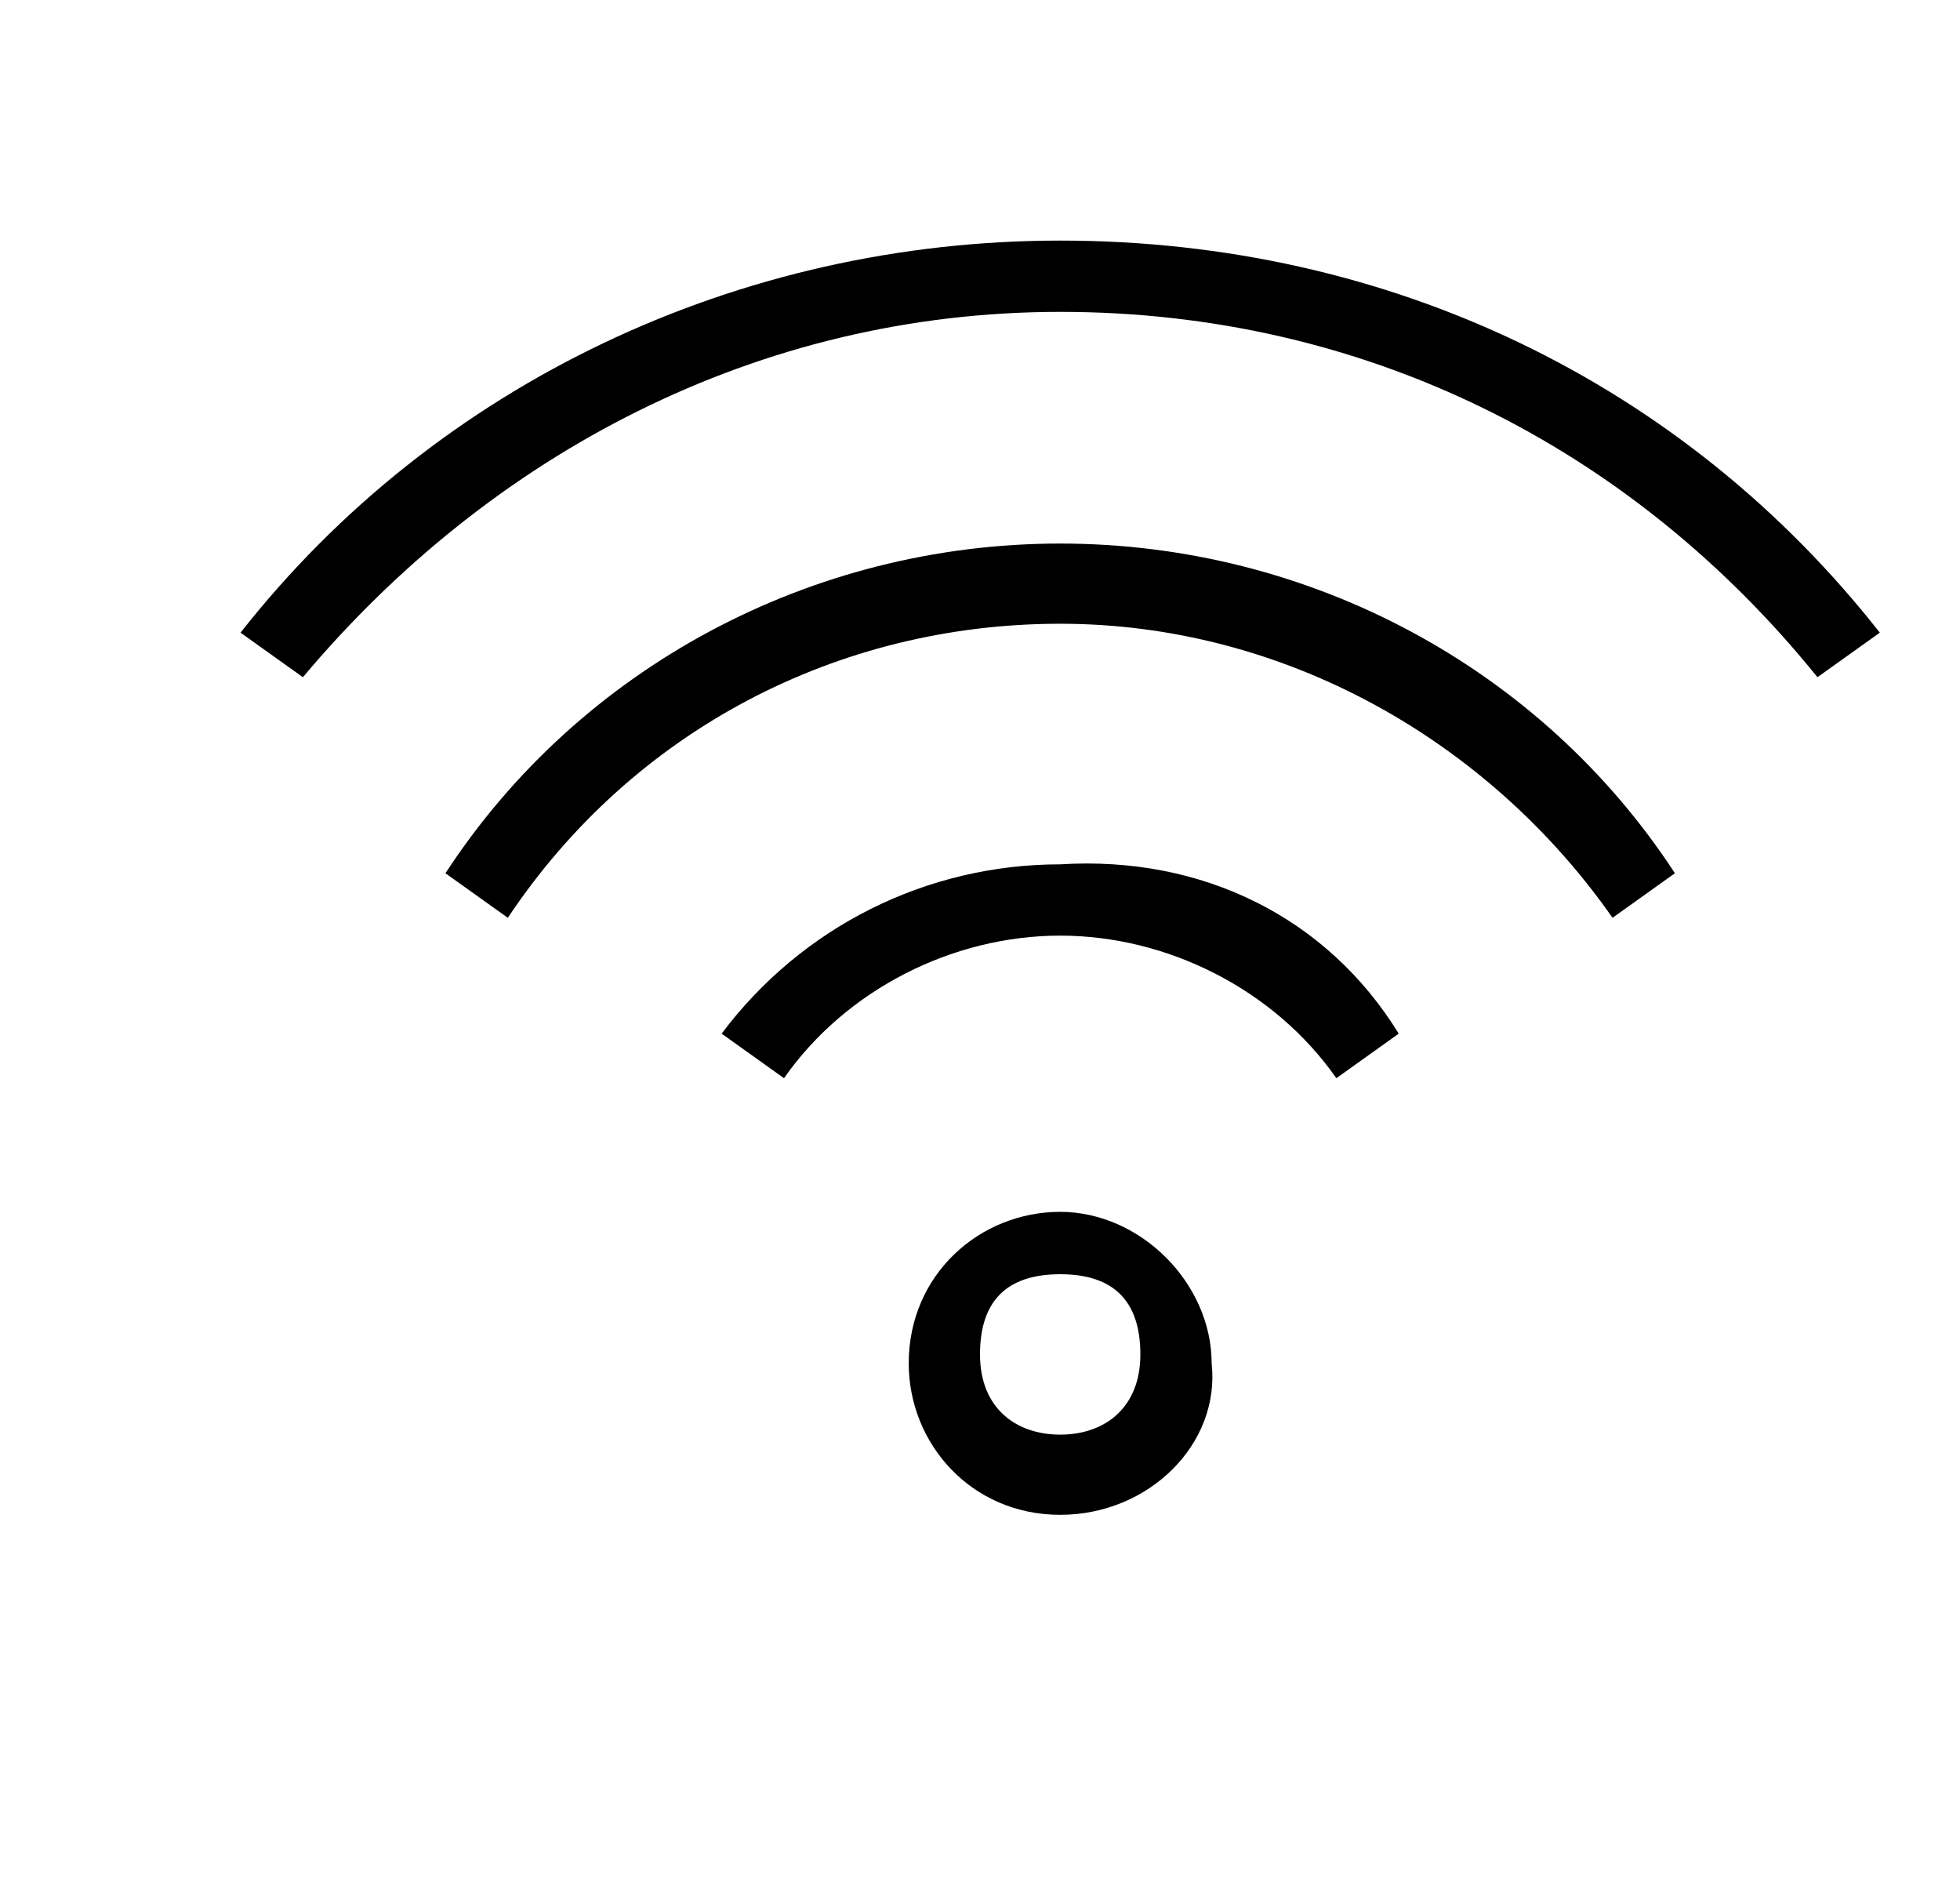 <?xml version="1.0" encoding="utf-8"?>
<!-- Generator: Adobe Illustrator 21.0.0, SVG Export Plug-In . SVG Version: 6.00 Build 0)  -->
<svg version="1.1" id="Layer_1" xmlns="http://www.w3.org/2000/svg" xmlns:xlink="http://www.w3.org/1999/xlink" x="0px" y="0px"
	 viewBox="0 0 22 21.2" style="enable-background:new 0 0 22 21.2;" xml:space="preserve">
<title>wireless</title>
<desc>Created with Sketch.</desc>
<g>
	<g transform="translate(-372, -204)">
		<path d="M383.9,220.1c0.5,0,0.9-0.3,0.9-0.9s-0.3-0.9-0.9-0.9s-0.9,0.3-0.9,0.9S383.4,220.1,383.9,220.1z M383.9,221
			c-1,0-1.7-0.8-1.7-1.7c0-1,0.8-1.7,1.7-1.7s1.7,0.8,1.7,1.7C385.7,220.2,384.9,221,383.9,221z M387.7,215.6l-0.7,0.5
			c-0.7-1-1.9-1.6-3.1-1.6s-2.4,0.6-3.1,1.6l-0.7-0.5c0.9-1.2,2.3-1.9,3.8-1.9C385.5,213.6,386.9,214.3,387.7,215.6z M390.8,213.8
			l-0.7,0.5c-1.4-2-3.7-3.3-6.2-3.3c-2.5,0-4.8,1.2-6.2,3.3l-0.7-0.5c1.5-2.3,4.1-3.7,6.9-3.7C386.7,210.1,389.3,211.5,390.8,213.8z
			 M393.1,211.1l-0.7,0.5c-2.1-2.6-5.1-4.1-8.5-4.1c-3.4,0-6.4,1.6-8.5,4.1l-0.7-0.5c2.2-2.8,5.6-4.4,9.2-4.4
			C387.6,206.7,390.9,208.3,393.1,211.1z"/>
	</g>
</g>
</svg>

